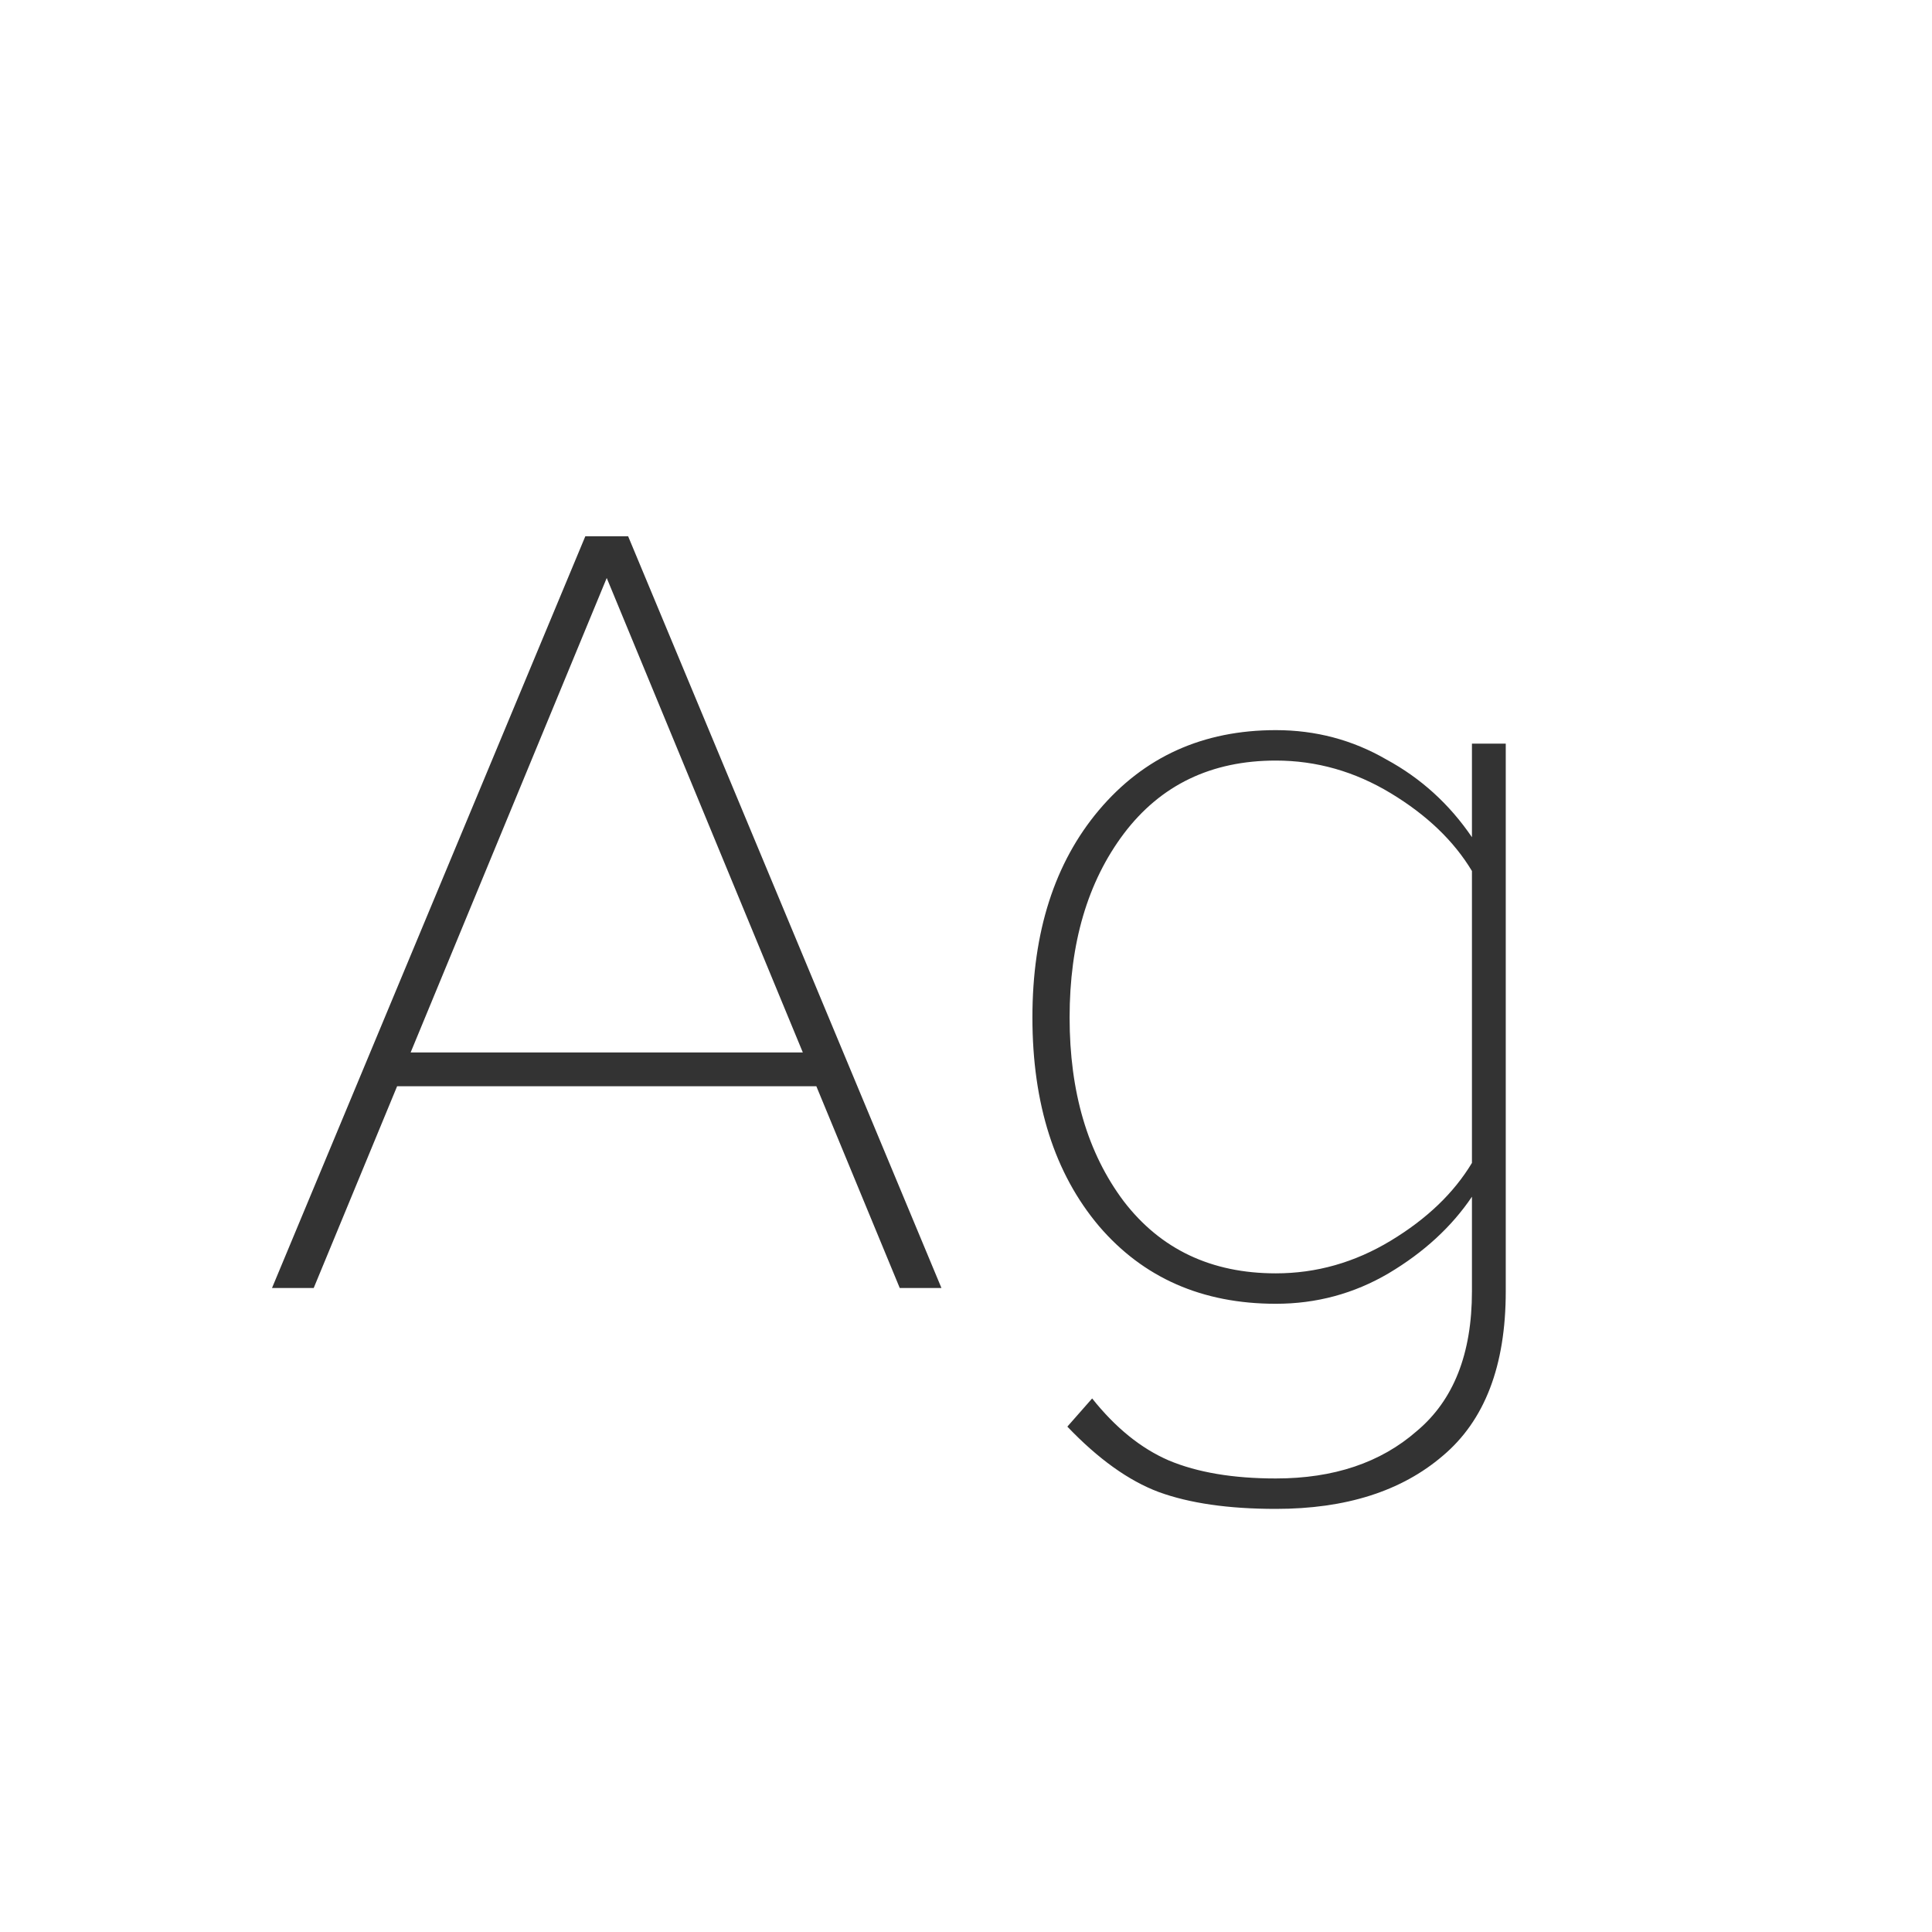 <svg width="24" height="24" viewBox="0 0 24 24" fill="none" xmlns="http://www.w3.org/2000/svg">
<path d="M11.695 16H11.177L10.141 13.494H4.933L3.897 16H3.379L7.271 6.662H7.803L11.695 16ZM9.973 13.074L7.537 7.18L5.101 13.074H9.973ZM15.849 18.744C15.261 18.744 14.776 18.674 14.393 18.534C14.02 18.394 13.642 18.123 13.259 17.722L13.567 17.372C13.857 17.736 14.174 17.993 14.519 18.142C14.874 18.291 15.317 18.366 15.849 18.366C16.568 18.366 17.151 18.17 17.599 17.778C18.057 17.395 18.285 16.817 18.285 16.042V14.866C18.033 15.239 17.688 15.557 17.249 15.818C16.82 16.07 16.353 16.196 15.849 16.196C14.935 16.196 14.202 15.874 13.651 15.23C13.101 14.577 12.825 13.713 12.825 12.64C12.825 11.576 13.101 10.717 13.651 10.064C14.211 9.401 14.944 9.07 15.849 9.07C16.344 9.07 16.801 9.191 17.221 9.434C17.651 9.667 18.005 9.989 18.285 10.4V9.238H18.705V16.042C18.705 16.966 18.444 17.647 17.921 18.086C17.408 18.525 16.717 18.744 15.849 18.744ZM15.849 15.818C16.353 15.818 16.829 15.683 17.277 15.412C17.725 15.141 18.061 14.819 18.285 14.446V10.82C18.061 10.447 17.725 10.125 17.277 9.854C16.829 9.583 16.353 9.448 15.849 9.448C15.047 9.448 14.417 9.751 13.959 10.358C13.511 10.955 13.287 11.716 13.287 12.64C13.287 13.564 13.511 14.325 13.959 14.922C14.417 15.519 15.047 15.818 15.849 15.818Z" fill="#333333"/>
</svg>
